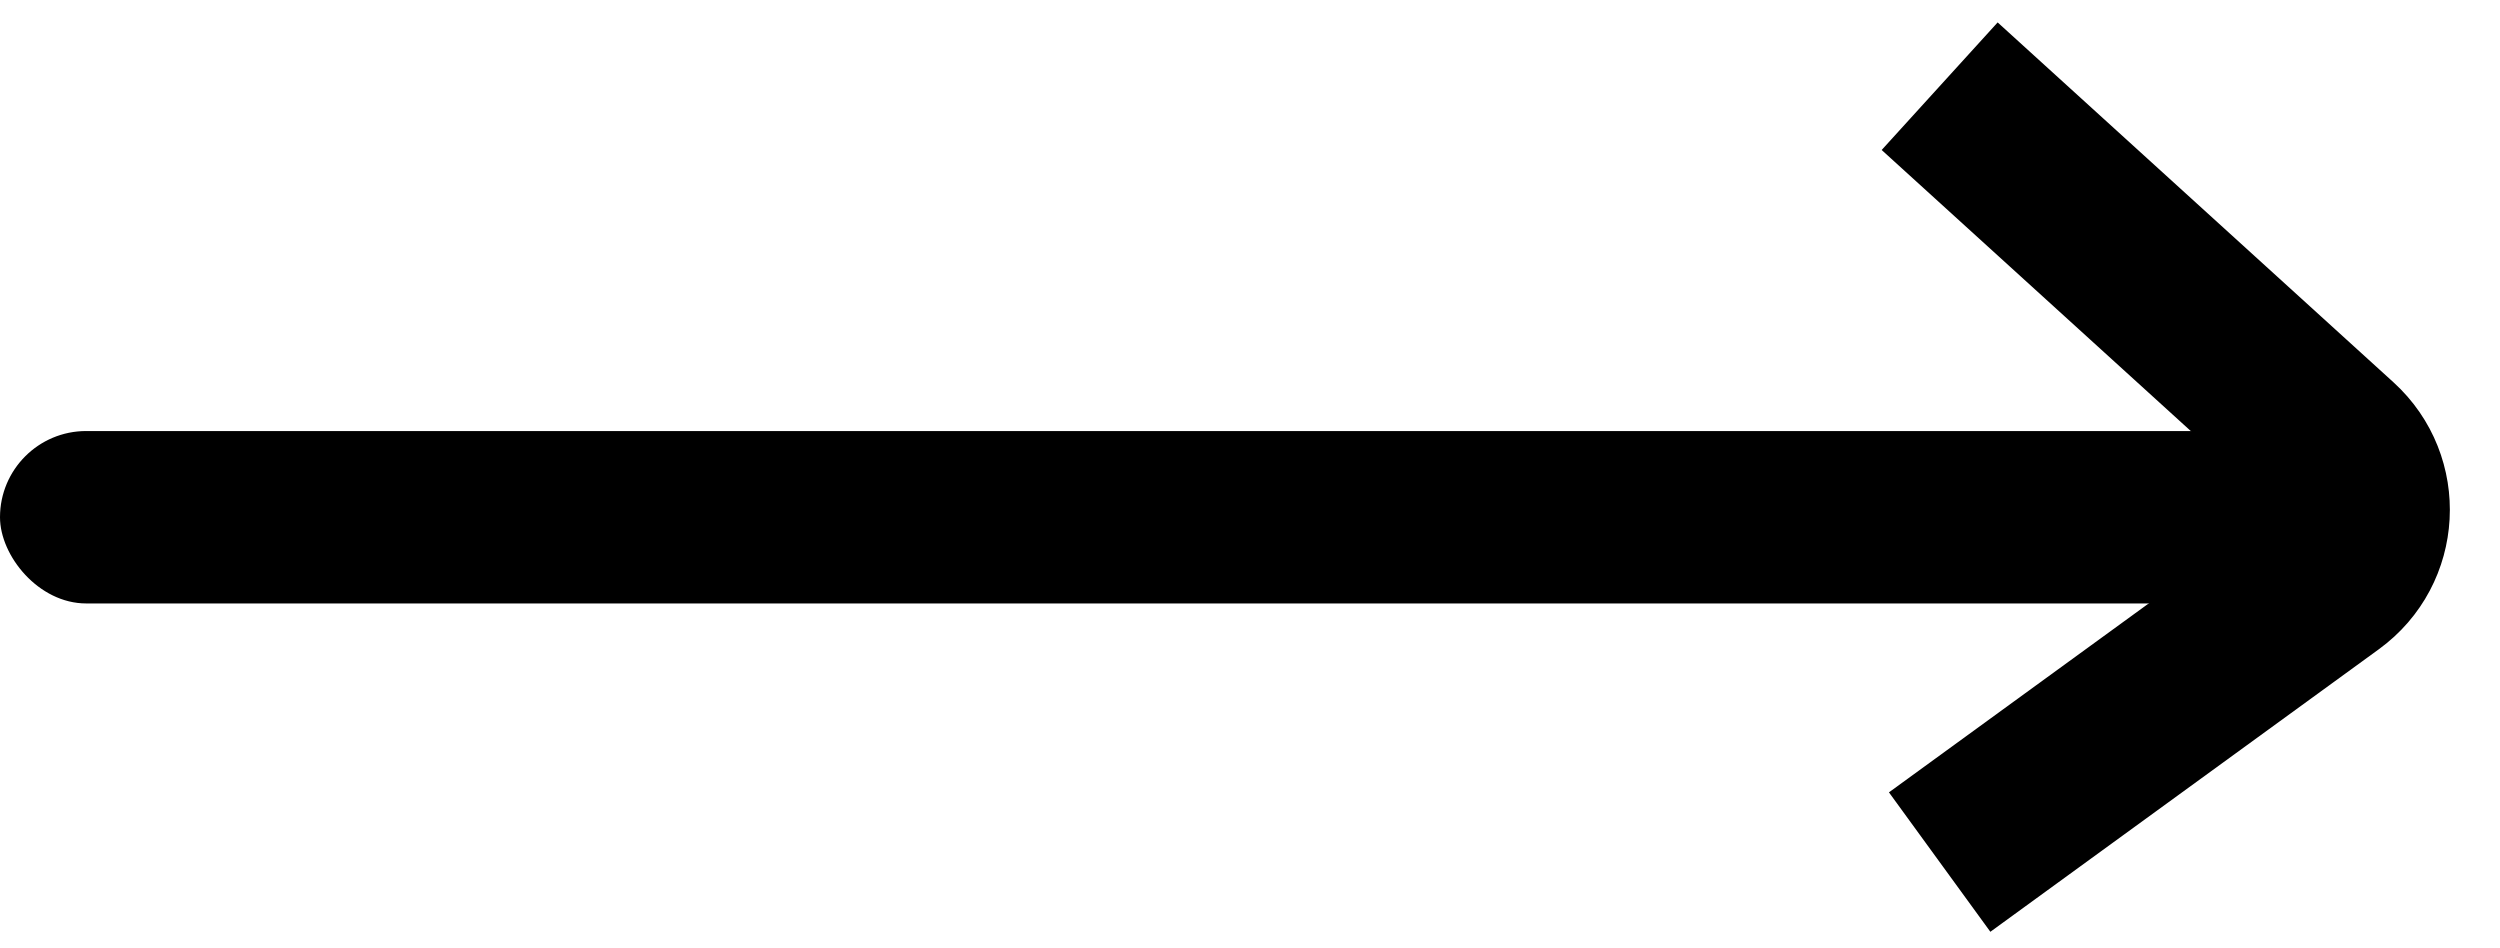 <svg width="29" height="11" viewBox="0 0 29 11" fill="none" xmlns="http://www.w3.org/2000/svg">
<rect y="5" width="28" height="2" rx="1" fill="black"/>
<path d="M22.5 1L27.091 5.174C27.56 5.6 27.519 6.35 27.007 6.722L22.5 10" stroke="black" stroke-width="2"/>
</svg>
